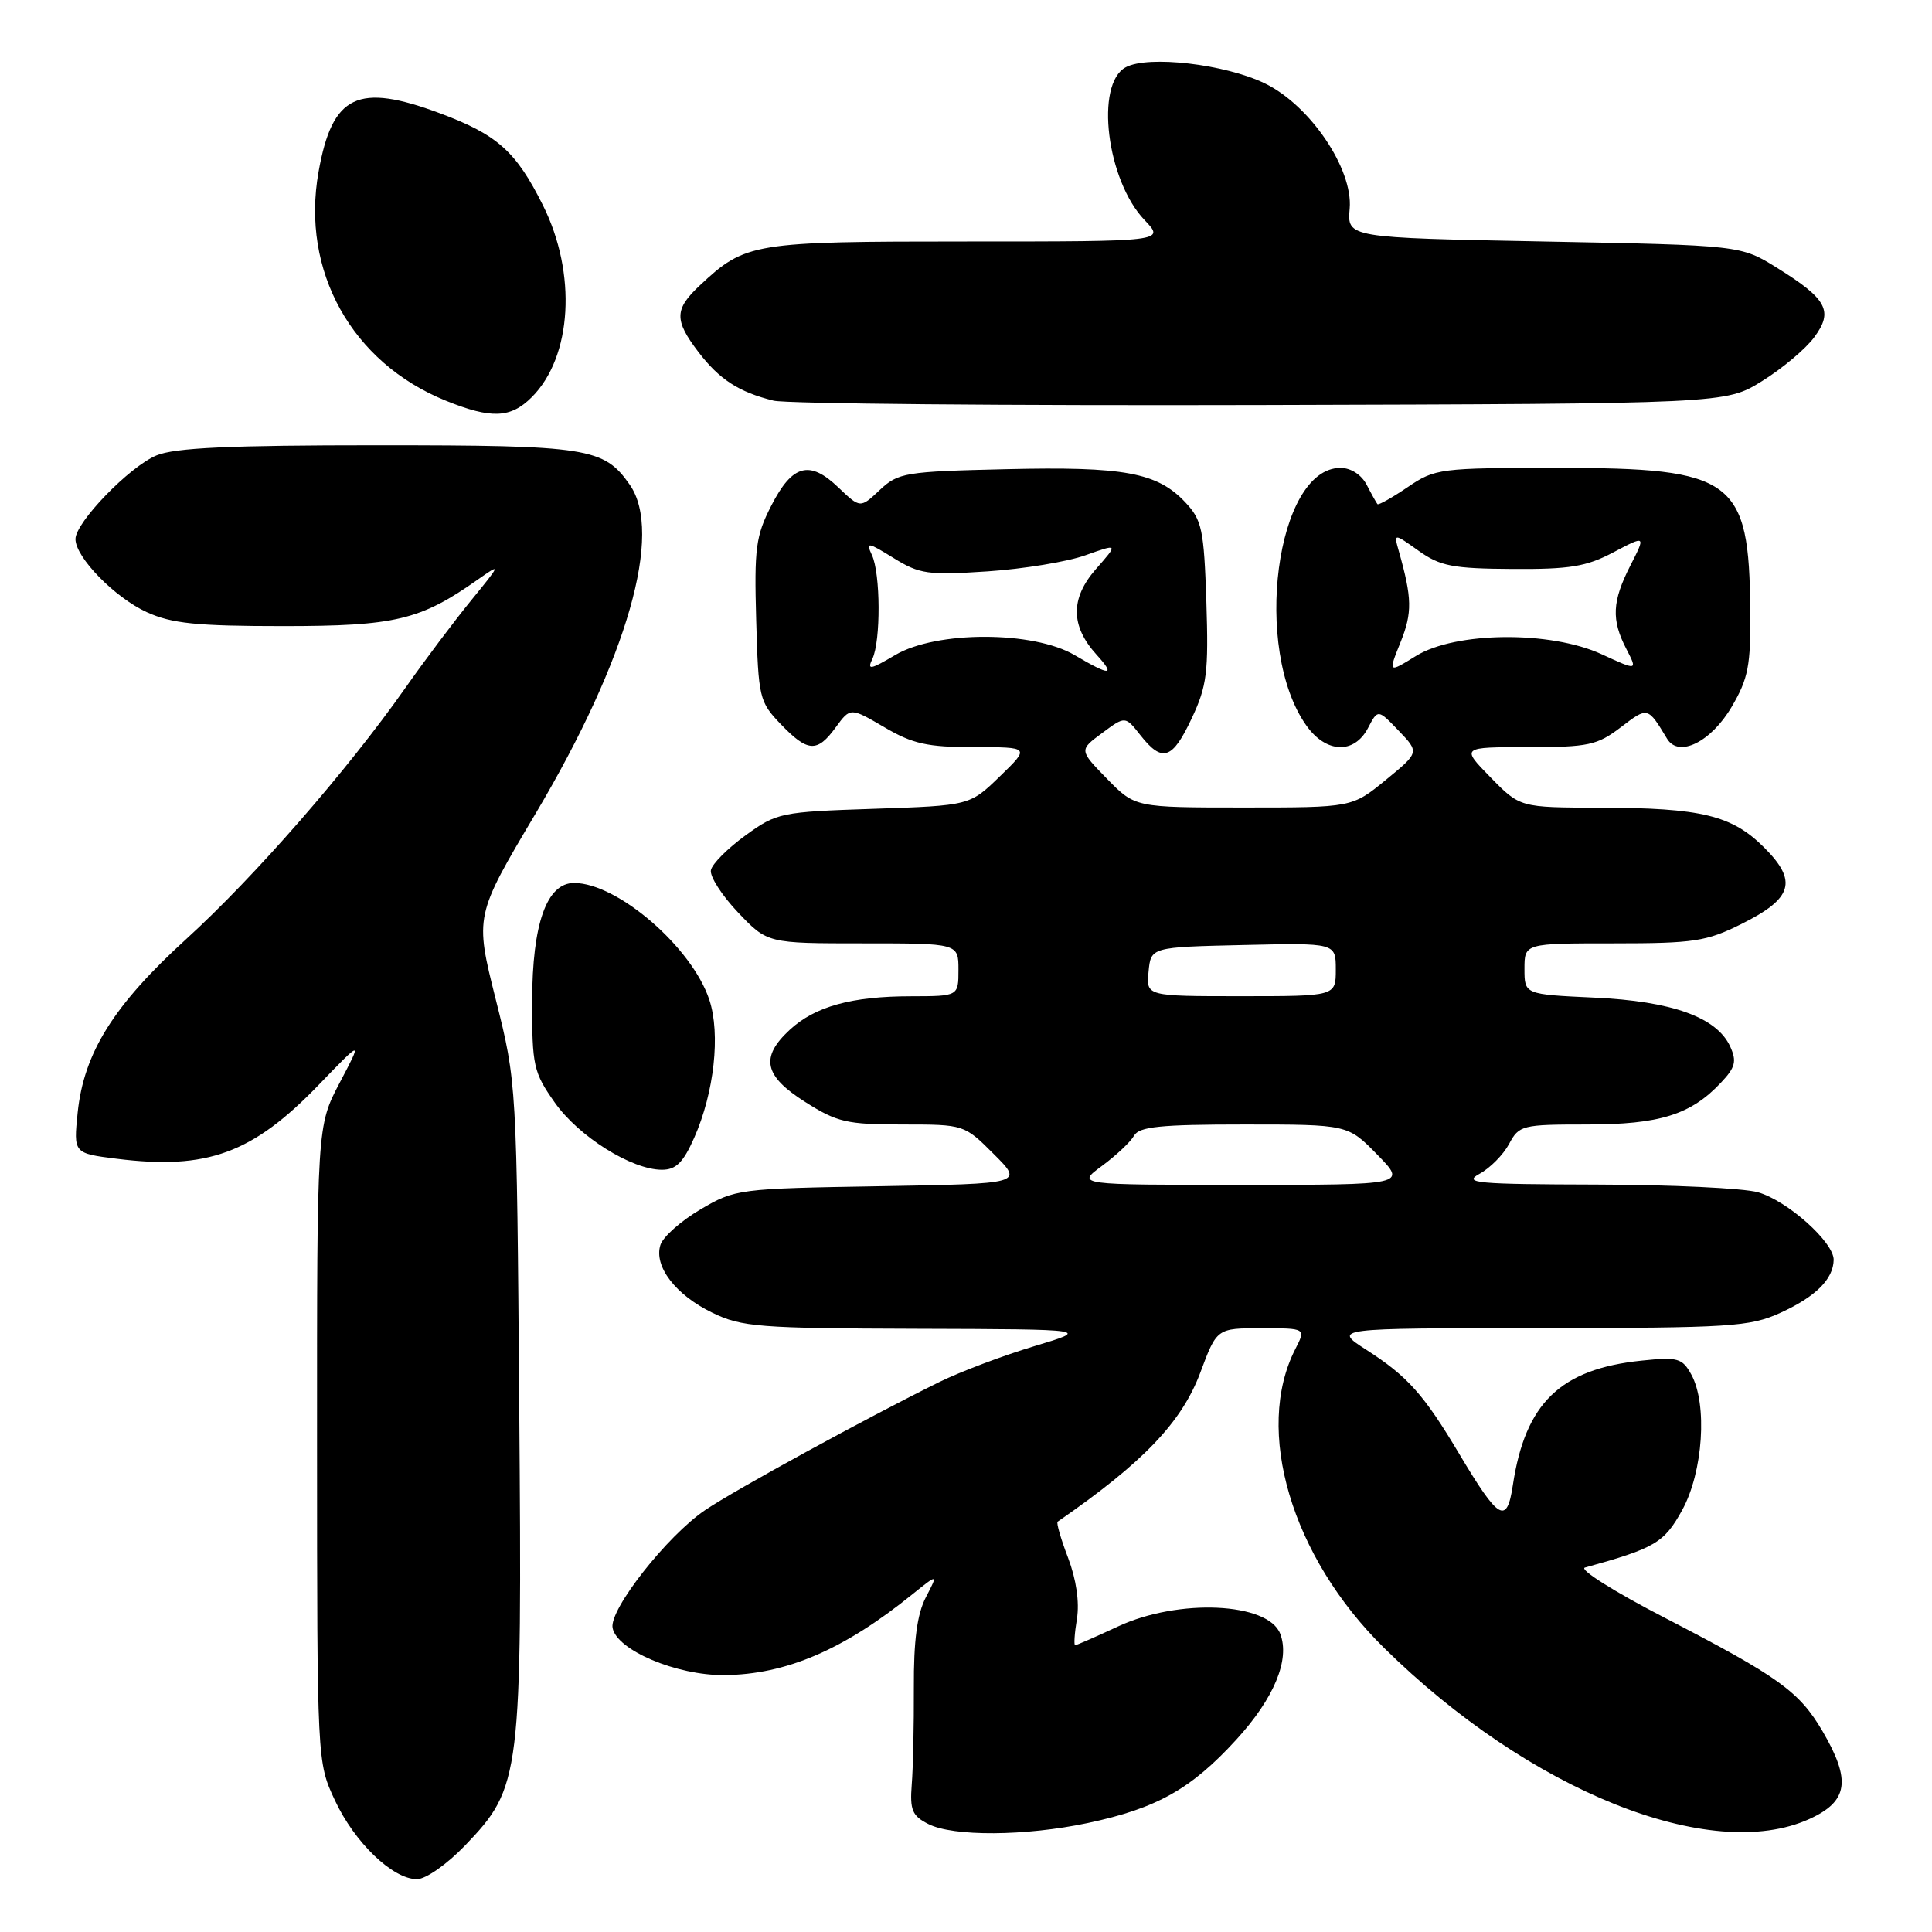 <?xml version="1.0" encoding="UTF-8" standalone="no"?>
<!DOCTYPE svg PUBLIC "-//W3C//DTD SVG 1.1//EN" "http://www.w3.org/Graphics/SVG/1.1/DTD/svg11.dtd" >
<svg xmlns="http://www.w3.org/2000/svg" xmlns:xlink="http://www.w3.org/1999/xlink" version="1.1" viewBox="0 0 256 256">
 <g >
 <path fill="currentColor"
d=" M 61.64 244.52 C 69.03 236.80 69.19 235.55 68.80 186.26 C 68.47 143.50 68.47 143.50 65.69 132.43 C 62.91 121.36 62.91 121.36 71.00 107.75 C 83.14 87.30 87.91 70.60 83.44 64.22 C 80.01 59.32 77.94 59.00 50.02 59.00 C 30.41 59.00 23.14 59.33 20.72 60.35 C 17.13 61.85 10.00 69.22 10.00 71.43 C 10.00 73.85 15.22 79.19 19.46 81.12 C 22.76 82.62 26.05 82.96 37.50 82.96 C 52.39 82.96 55.70 82.17 63.32 76.79 C 66.42 74.61 66.40 74.68 62.45 79.53 C 60.22 82.26 56.27 87.51 53.68 91.20 C 46.00 102.12 33.73 116.18 24.72 124.39 C 15.07 133.17 11.11 139.49 10.29 147.43 C 9.74 152.82 9.74 152.82 15.45 153.54 C 27.46 155.04 33.47 152.84 42.26 143.72 C 48.03 137.74 48.03 137.74 45.01 143.47 C 42.00 149.20 42.00 149.20 42.01 191.35 C 42.02 233.47 42.02 233.50 44.37 238.54 C 46.97 244.13 52.03 249.00 55.25 249.00 C 56.42 249.00 59.23 247.03 61.64 244.52 Z  M 144.14 241.56 C 153.27 239.62 157.82 237.07 163.81 230.52 C 168.83 225.03 170.95 219.92 169.64 216.49 C 168.04 212.32 156.16 211.78 148.15 215.51 C 145.21 216.88 142.65 218.00 142.46 218.00 C 142.28 218.00 142.38 216.42 142.70 214.49 C 143.05 212.30 142.61 209.28 141.53 206.43 C 140.57 203.93 139.95 201.77 140.14 201.63 C 151.51 193.77 156.58 188.46 159.05 181.87 C 161.24 176.00 161.24 176.00 167.15 176.00 C 173.05 176.00 173.05 176.00 171.64 178.75 C 166.15 189.49 171.12 206.27 183.38 218.34 C 202.62 237.30 226.66 246.97 239.75 241.03 C 244.90 238.69 245.31 235.92 241.50 229.40 C 238.40 224.12 235.73 222.20 220.56 214.35 C 213.93 210.93 209.19 207.94 210.01 207.71 C 219.33 205.13 220.50 204.44 222.90 200.09 C 225.67 195.05 226.27 186.06 224.10 182.12 C 222.91 179.96 222.32 179.79 217.52 180.29 C 206.76 181.40 202.10 185.91 200.46 196.79 C 199.66 202.08 198.61 201.46 193.34 192.62 C 188.66 184.77 186.52 182.37 181.05 178.86 C 176.61 176.00 176.61 176.00 204.05 175.98 C 229.33 175.96 231.85 175.80 235.90 173.96 C 240.56 171.84 242.92 169.51 242.97 166.95 C 243.02 164.62 236.85 159.10 232.94 157.98 C 231.06 157.44 221.41 156.98 211.51 156.96 C 195.62 156.92 193.80 156.76 196.04 155.54 C 197.44 154.78 199.20 153.00 199.96 151.58 C 201.28 149.10 201.69 149.00 210.27 149.00 C 219.92 149.00 224.04 147.71 228.04 143.45 C 229.95 141.43 230.15 140.63 229.26 138.67 C 227.49 134.80 221.57 132.66 211.25 132.19 C 202.00 131.76 202.00 131.76 202.00 128.38 C 202.00 125.00 202.00 125.00 213.80 125.00 C 224.47 125.00 226.10 124.75 230.76 122.43 C 237.55 119.05 238.23 116.77 233.77 112.31 C 229.49 108.03 225.48 107.05 211.95 107.02 C 201.41 107.00 201.41 107.00 197.50 103.00 C 193.59 99.00 193.59 99.00 202.45 99.00 C 210.48 99.00 211.63 98.75 214.76 96.37 C 218.35 93.63 218.32 93.62 220.90 97.89 C 222.44 100.44 226.73 98.31 229.46 93.65 C 231.66 89.91 231.99 88.19 231.92 80.91 C 231.77 63.48 229.77 62.00 206.39 62.00 C 190.77 62.00 190.16 62.08 186.52 64.55 C 184.46 65.95 182.65 66.96 182.52 66.80 C 182.38 66.63 181.74 65.49 181.10 64.25 C 180.40 62.90 179.00 62.00 177.62 62.00 C 169.08 62.00 165.91 86.04 173.11 96.15 C 175.71 99.81 179.43 99.96 181.26 96.48 C 182.58 93.95 182.58 93.95 185.33 96.82 C 188.08 99.69 188.08 99.69 183.62 103.35 C 179.16 107.00 179.16 107.00 164.78 107.00 C 150.41 107.00 150.41 107.00 146.69 103.20 C 142.98 99.39 142.98 99.39 146.04 97.13 C 149.10 94.86 149.10 94.86 151.12 97.43 C 154.01 101.10 155.35 100.65 157.92 95.16 C 159.93 90.89 160.15 89.08 159.85 79.74 C 159.53 70.15 159.27 68.91 157.06 66.56 C 153.35 62.61 148.96 61.80 133.33 62.17 C 119.92 62.48 119.02 62.63 116.57 64.93 C 113.99 67.36 113.99 67.36 111.09 64.59 C 107.27 60.93 104.99 61.54 102.20 67.00 C 100.14 71.02 99.93 72.65 100.20 82.19 C 100.49 92.46 100.61 92.99 103.44 95.94 C 107.03 99.68 108.28 99.76 110.75 96.36 C 112.68 93.73 112.68 93.73 117.18 96.36 C 120.94 98.57 122.88 99.00 129.08 99.00 C 136.48 99.00 136.48 99.00 132.49 102.87 C 128.50 106.74 128.50 106.74 115.79 107.17 C 103.46 107.58 102.94 107.68 98.79 110.69 C 96.43 112.40 94.36 114.47 94.20 115.30 C 94.03 116.12 95.65 118.65 97.79 120.90 C 101.69 125.00 101.69 125.00 114.35 125.00 C 127.00 125.00 127.00 125.00 127.00 128.50 C 127.00 132.00 127.00 132.00 120.75 132.01 C 112.85 132.01 107.99 133.36 104.64 136.46 C 100.70 140.11 101.23 142.56 106.70 146.02 C 110.92 148.70 112.21 149.00 119.58 149.00 C 127.76 149.00 127.76 149.00 131.69 152.93 C 135.62 156.85 135.62 156.85 116.56 157.18 C 97.83 157.49 97.42 157.55 92.82 160.25 C 90.24 161.77 87.85 163.88 87.51 164.96 C 86.61 167.79 89.52 171.59 94.40 173.95 C 98.27 175.83 100.57 176.01 121.57 176.07 C 144.50 176.14 144.50 176.14 137.00 178.39 C 132.88 179.63 127.25 181.76 124.50 183.11 C 114.81 187.89 97.45 197.38 93.43 200.10 C 88.40 203.50 80.72 213.27 81.17 215.70 C 81.71 218.65 89.64 222.01 95.96 221.96 C 104.14 221.89 111.80 218.61 120.90 211.25 C 124.31 208.51 124.31 208.51 122.68 211.65 C 121.52 213.89 121.06 217.37 121.09 223.65 C 121.11 228.52 120.99 234.28 120.81 236.46 C 120.55 239.84 120.87 240.61 123.00 241.69 C 126.29 243.37 135.86 243.31 144.14 241.56 Z  M 91.99 150.75 C 94.64 144.75 95.49 137.01 93.99 132.48 C 91.70 125.53 81.82 117.00 76.07 117.00 C 72.44 117.00 70.53 122.40 70.51 132.66 C 70.50 141.24 70.69 142.09 73.50 146.08 C 76.67 150.59 83.70 155.00 87.71 155.00 C 89.57 155.00 90.53 154.05 91.99 150.75 Z  M 70.46 52.63 C 75.82 47.27 76.46 36.23 71.93 27.18 C 68.38 20.07 65.91 17.86 58.38 15.04 C 47.39 10.93 44.03 12.53 42.21 22.77 C 39.86 35.91 46.60 48.04 59.06 53.09 C 65.09 55.53 67.66 55.43 70.46 52.63 Z  M 233.48 50.50 C 236.14 48.85 239.24 46.25 240.38 44.71 C 242.97 41.23 242.12 39.63 235.48 35.50 C 230.66 32.50 230.66 32.50 204.58 32.00 C 178.50 31.50 178.50 31.50 178.84 27.63 C 179.29 22.37 173.59 13.95 167.60 11.05 C 162.32 8.49 152.15 7.31 149.17 8.91 C 145.06 11.11 146.64 23.92 151.67 29.17 C 154.37 32.00 154.37 32.00 128.14 32.00 C 99.72 32.00 98.79 32.15 92.75 37.80 C 89.35 40.98 89.32 42.41 92.54 46.64 C 95.32 50.28 97.89 51.95 102.50 53.09 C 104.15 53.50 133.21 53.76 167.08 53.67 C 228.66 53.50 228.66 53.50 233.48 50.50 Z  M 146.03 154.48 C 147.91 153.09 149.82 151.29 150.27 150.48 C 150.94 149.29 153.75 149.00 164.85 149.00 C 178.59 149.00 178.59 149.00 182.50 153.00 C 186.41 157.00 186.41 157.00 164.51 157.00 C 142.61 157.00 142.61 157.00 146.03 154.48 Z  M 152.19 128.75 C 152.50 125.50 152.50 125.50 164.75 125.22 C 177.00 124.94 177.00 124.94 177.00 128.47 C 177.00 132.00 177.00 132.00 164.44 132.00 C 151.87 132.00 151.87 132.00 152.19 128.75 Z  M 115.60 87.29 C 116.72 84.92 116.68 76.01 115.54 73.56 C 114.71 71.77 114.95 71.81 118.42 73.95 C 121.86 76.08 122.97 76.23 130.85 75.71 C 135.61 75.39 141.45 74.43 143.84 73.57 C 148.19 72.02 148.19 72.02 145.21 75.41 C 141.82 79.28 141.84 82.95 145.30 86.75 C 147.87 89.58 147.12 89.59 142.40 86.81 C 136.92 83.58 124.08 83.57 118.63 86.79 C 115.29 88.76 114.87 88.83 115.60 87.29 Z  M 185.59 85.07 C 187.15 81.17 187.11 79.26 185.36 73.06 C 184.67 70.63 184.67 70.63 187.97 72.98 C 190.84 75.02 192.48 75.34 200.39 75.39 C 208.00 75.44 210.21 75.08 213.79 73.18 C 218.08 70.92 218.08 70.92 216.04 74.92 C 213.61 79.68 213.49 82.11 215.50 85.99 C 216.99 88.88 216.99 88.88 212.25 86.70 C 205.45 83.56 192.87 83.68 187.62 86.92 C 183.93 89.20 183.93 89.20 185.59 85.07 Z "/>
</g>
</svg>